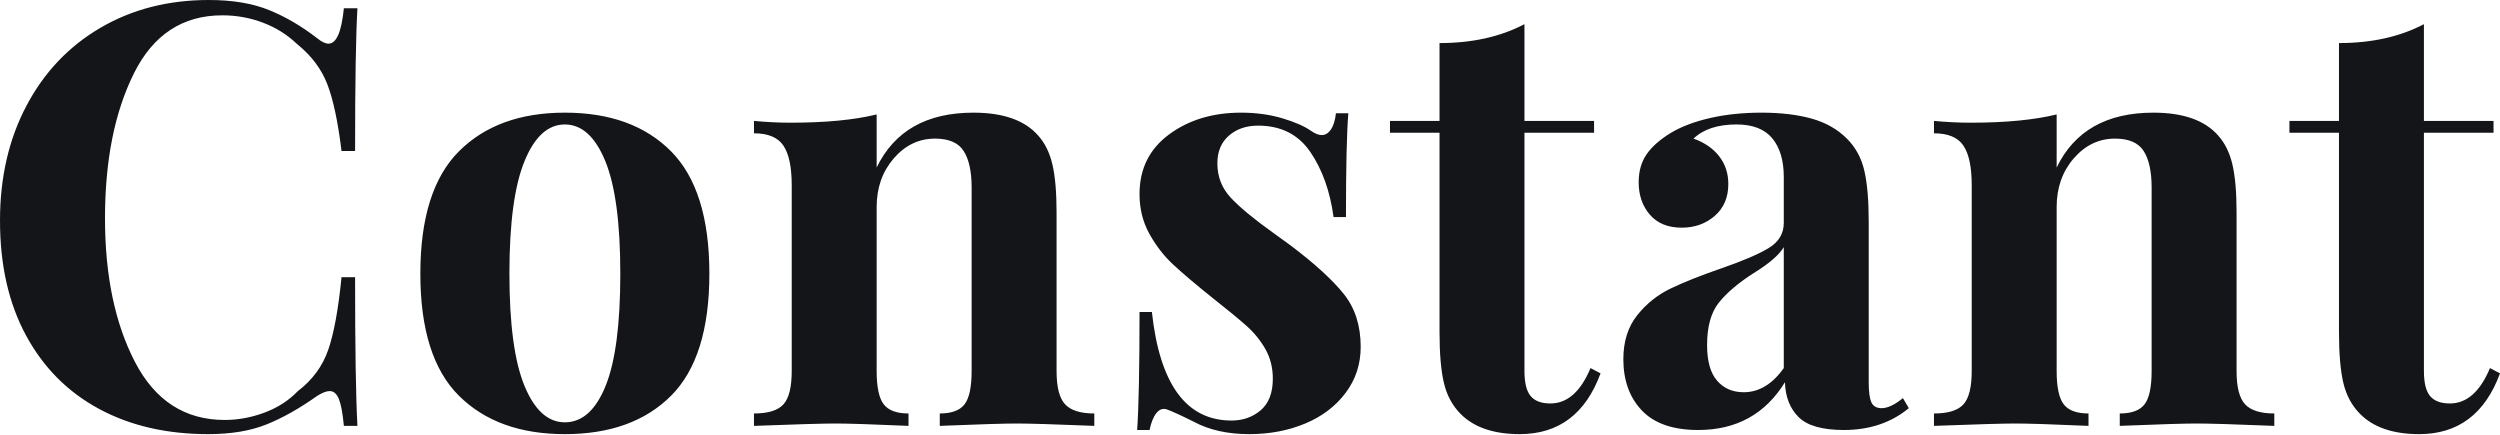 <?xml version="1.0" encoding="UTF-8"?>
<svg width="115px" height="20px" viewBox="0 0 115 20" version="1.1" xmlns="http://www.w3.org/2000/svg" xmlns:xlink="http://www.w3.org/1999/xlink">
    <!-- Generator: Sketch 54.1 (76490) - https://sketchapp.com -->
    <title>logo</title>
    <desc>Created with Sketch.</desc>
    <g id="NEW-HOMEPAGE" stroke="none" stroke-width="1" fill="none" fill-rule="evenodd">
        <g id="logo" fill="#141518" fill-rule="nonzero">
            <path d="M9.605,0 C10.69,0 11.613,0.154 12.372,0.461 C13.132,0.769 13.874,1.203 14.597,1.764 C14.796,1.926 14.968,2.008 15.113,2.008 C15.475,2.008 15.71,1.465 15.818,0.38 L16.442,0.38 C16.37,1.61 16.334,3.799 16.334,6.946 L15.71,6.946 C15.547,5.607 15.33,4.585 15.059,3.88 C14.787,3.175 14.326,2.56 13.675,2.035 C13.223,1.601 12.698,1.271 12.101,1.045 C11.504,0.818 10.88,0.705 10.229,0.705 C8.402,0.705 7.045,1.596 6.159,3.378 C5.273,5.16 4.83,7.38 4.83,10.039 C4.83,12.68 5.291,14.887 6.213,16.659 C7.136,18.432 8.511,19.318 10.337,19.318 C10.953,19.318 11.563,19.205 12.169,18.979 C12.775,18.753 13.286,18.423 13.702,17.989 C14.371,17.482 14.837,16.849 15.099,16.09 C15.362,15.33 15.565,14.217 15.71,12.752 L16.334,12.752 C16.334,16.026 16.37,18.305 16.442,19.59 L15.818,19.59 C15.764,19.011 15.687,18.599 15.588,18.355 C15.488,18.111 15.348,17.989 15.167,17.989 C15.022,17.989 14.832,18.061 14.597,18.206 C13.783,18.785 13.006,19.223 12.264,19.522 C11.522,19.82 10.627,19.97 9.578,19.97 C7.66,19.97 5.983,19.581 4.545,18.803 C3.107,18.025 1.99,16.899 1.194,15.425 C0.398,13.951 0,12.192 0,10.148 C0,8.158 0.407,6.394 1.221,4.857 C2.035,3.319 3.17,2.125 4.626,1.275 C6.082,0.425 7.742,0 9.605,0 Z M25.983,5.182 C28.063,5.182 29.691,5.775 30.867,6.959 C32.043,8.144 32.631,10.021 32.631,12.589 C32.631,15.158 32.043,17.03 30.867,18.206 C29.691,19.382 28.063,19.97 25.983,19.97 C23.921,19.97 22.298,19.382 21.113,18.206 C19.928,17.03 19.336,15.158 19.336,12.589 C19.336,10.021 19.928,8.144 21.113,6.959 C22.298,5.775 23.921,5.182 25.983,5.182 Z M25.983,5.725 C25.205,5.725 24.586,6.29 24.125,7.421 C23.663,8.551 23.433,10.274 23.433,12.589 C23.433,14.905 23.663,16.623 24.125,17.745 C24.586,18.866 25.205,19.427 25.983,19.427 C26.779,19.427 27.403,18.871 27.855,17.758 C28.307,16.646 28.534,14.923 28.534,12.589 C28.534,10.256 28.303,8.529 27.842,7.407 C27.38,6.286 26.761,5.725 25.983,5.725 Z M44.776,5.182 C46.151,5.182 47.146,5.535 47.761,6.24 C48.068,6.584 48.285,7.027 48.412,7.57 C48.538,8.113 48.602,8.845 48.602,9.768 L48.602,17.066 C48.602,17.808 48.733,18.319 48.995,18.599 C49.257,18.88 49.705,19.02 50.338,19.02 L50.338,19.59 C48.529,19.517 47.336,19.481 46.757,19.481 C46.214,19.481 45.038,19.517 43.23,19.59 L43.23,19.02 C43.772,19.02 44.152,18.88 44.369,18.599 C44.586,18.319 44.695,17.808 44.695,17.066 L44.695,8.628 C44.695,7.887 44.573,7.326 44.328,6.946 C44.084,6.566 43.646,6.376 43.012,6.376 C42.271,6.376 41.638,6.679 41.113,7.285 C40.589,7.891 40.326,8.637 40.326,9.524 L40.326,17.066 C40.326,17.808 40.435,18.319 40.652,18.599 C40.869,18.88 41.249,19.02 41.791,19.02 L41.791,19.59 C40.127,19.517 39.006,19.481 38.427,19.481 C37.884,19.481 36.636,19.517 34.683,19.59 L34.683,19.02 C35.334,19.02 35.786,18.88 36.039,18.599 C36.293,18.319 36.419,17.808 36.419,17.066 L36.419,8.52 C36.419,7.688 36.293,7.082 36.039,6.702 C35.786,6.322 35.334,6.132 34.683,6.132 L34.683,5.562 C35.262,5.616 35.822,5.644 36.365,5.644 C37.975,5.644 39.295,5.517 40.326,5.264 L40.326,7.706 C41.14,6.023 42.624,5.182 44.776,5.182 Z M57.084,5.182 C57.772,5.182 58.405,5.268 58.984,5.44 C59.562,5.612 60.006,5.806 60.313,6.023 C60.494,6.15 60.657,6.213 60.802,6.213 C60.964,6.213 61.105,6.127 61.222,5.956 C61.34,5.784 61.417,5.535 61.453,5.209 L62.023,5.209 C61.95,6.132 61.914,7.724 61.914,9.985 L61.344,9.985 C61.181,8.791 60.824,7.792 60.272,6.987 C59.721,6.182 58.92,5.779 57.871,5.779 C57.329,5.779 56.881,5.933 56.528,6.24 C56.175,6.548 55.999,6.973 55.999,7.516 C55.999,8.131 56.207,8.66 56.623,9.103 C57.039,9.546 57.69,10.084 58.577,10.717 L59.364,11.287 C60.467,12.119 61.281,12.861 61.805,13.512 C62.33,14.163 62.592,14.977 62.592,15.954 C62.592,16.75 62.362,17.455 61.9,18.07 C61.439,18.685 60.82,19.156 60.042,19.481 C59.264,19.807 58.405,19.97 57.464,19.97 C56.469,19.97 55.619,19.78 54.914,19.4 C54.335,19.11 53.919,18.92 53.666,18.83 C53.485,18.776 53.327,18.834 53.191,19.006 C53.055,19.178 52.951,19.436 52.879,19.78 L52.309,19.78 C52.381,18.749 52.418,16.94 52.418,14.353 L52.987,14.353 C53.349,17.681 54.57,19.345 56.65,19.345 C57.175,19.345 57.623,19.187 57.993,18.871 C58.364,18.554 58.55,18.07 58.55,17.419 C58.55,16.913 58.436,16.46 58.21,16.062 C57.984,15.665 57.699,15.312 57.356,15.004 C57.012,14.697 56.497,14.272 55.809,13.729 C54.995,13.078 54.376,12.553 53.951,12.155 C53.525,11.757 53.164,11.287 52.865,10.744 C52.567,10.202 52.418,9.596 52.418,8.927 C52.418,7.769 52.87,6.855 53.774,6.186 C54.679,5.517 55.782,5.182 57.084,5.182 Z M70.125,5.562 L73.327,5.562 L73.327,6.105 L70.125,6.105 L70.125,17.066 C70.125,17.609 70.22,17.993 70.41,18.219 C70.6,18.446 70.903,18.559 71.319,18.559 C72.097,18.559 72.712,18.016 73.164,16.931 L73.625,17.175 C72.938,19.038 71.699,19.97 69.908,19.97 C68.714,19.97 67.81,19.662 67.195,19.047 C66.815,18.667 66.557,18.192 66.422,17.623 C66.286,17.053 66.218,16.27 66.218,15.276 L66.218,6.105 L63.939,6.105 L63.939,5.562 L66.218,5.562 L66.218,1.981 C67.72,1.981 69.022,1.691 70.125,1.112 L70.125,5.562 Z M78.119,19.78 C76.962,19.78 76.098,19.481 75.528,18.884 C74.959,18.287 74.674,17.5 74.674,16.524 C74.674,15.71 74.886,15.036 75.311,14.502 C75.736,13.969 76.252,13.557 76.858,13.268 C77.464,12.978 78.237,12.671 79.178,12.345 C80.173,12.002 80.901,11.69 81.362,11.409 C81.823,11.129 82.054,10.744 82.054,10.256 L82.054,8.14 C82.054,7.38 81.877,6.788 81.525,6.363 C81.172,5.938 80.625,5.725 79.883,5.725 C79.015,5.725 78.355,5.942 77.902,6.376 C78.409,6.557 78.802,6.828 79.083,7.19 C79.363,7.552 79.503,7.977 79.503,8.465 C79.503,9.08 79.295,9.569 78.879,9.931 C78.463,10.292 77.957,10.473 77.36,10.473 C76.727,10.473 76.238,10.274 75.895,9.876 C75.551,9.478 75.379,8.981 75.379,8.384 C75.379,7.877 75.501,7.448 75.745,7.095 C75.99,6.742 76.365,6.412 76.871,6.105 C77.36,5.815 77.961,5.589 78.676,5.427 C79.39,5.264 80.173,5.182 81.023,5.182 C81.909,5.182 82.678,5.273 83.329,5.454 C83.98,5.635 84.523,5.942 84.957,6.376 C85.355,6.774 85.622,7.262 85.757,7.841 C85.893,8.42 85.961,9.207 85.961,10.202 L85.961,17.582 C85.961,18.016 86.001,18.324 86.083,18.504 C86.164,18.685 86.323,18.776 86.558,18.776 C86.829,18.776 87.155,18.622 87.534,18.314 L87.806,18.776 C86.992,19.445 85.997,19.78 84.821,19.78 C83.826,19.78 83.13,19.581 82.732,19.183 C82.334,18.785 82.126,18.251 82.108,17.582 C81.204,19.047 79.874,19.78 78.119,19.78 Z M80.209,18.043 C80.914,18.043 81.529,17.672 82.054,16.931 L82.054,11.369 C81.837,11.73 81.375,12.128 80.67,12.562 C79.964,13.015 79.431,13.467 79.069,13.919 C78.707,14.371 78.526,15.022 78.526,15.873 C78.526,16.614 78.68,17.161 78.988,17.514 C79.295,17.867 79.702,18.043 80.209,18.043 Z M99.056,5.182 C100.431,5.182 101.426,5.535 102.041,6.24 C102.348,6.584 102.565,7.027 102.692,7.57 C102.818,8.113 102.882,8.845 102.882,9.768 L102.882,17.066 C102.882,17.808 103.013,18.319 103.275,18.599 C103.537,18.88 103.985,19.02 104.618,19.02 L104.618,19.59 C102.809,19.517 101.615,19.481 101.037,19.481 C100.494,19.481 99.318,19.517 97.509,19.59 L97.509,19.02 C98.052,19.02 98.432,18.88 98.649,18.599 C98.866,18.319 98.975,17.808 98.975,17.066 L98.975,8.628 C98.975,7.887 98.852,7.326 98.608,6.946 C98.364,6.566 97.925,6.376 97.292,6.376 C96.551,6.376 95.918,6.679 95.393,7.285 C94.868,7.891 94.606,8.637 94.606,9.524 L94.606,17.066 C94.606,17.808 94.715,18.319 94.932,18.599 C95.149,18.88 95.529,19.02 96.071,19.02 L96.071,19.59 C94.407,19.517 93.286,19.481 92.707,19.481 C92.164,19.481 90.916,19.517 88.963,19.59 L88.963,19.02 C89.614,19.02 90.066,18.88 90.319,18.599 C90.573,18.319 90.699,17.808 90.699,17.066 L90.699,8.52 C90.699,7.688 90.573,7.082 90.319,6.702 C90.066,6.322 89.614,6.132 88.963,6.132 L88.963,5.562 C89.541,5.616 90.102,5.644 90.645,5.644 C92.255,5.644 93.575,5.517 94.606,5.264 L94.606,7.706 C95.42,6.023 96.903,5.182 99.056,5.182 Z M111.5,5.562 L114.702,5.562 L114.702,6.105 L111.5,6.105 L111.5,17.066 C111.5,17.609 111.595,17.993 111.785,18.219 C111.975,18.446 112.278,18.559 112.694,18.559 C113.472,18.559 114.087,18.016 114.539,16.931 L115,17.175 C114.313,19.038 113.074,19.97 111.283,19.97 C110.089,19.97 109.185,19.662 108.57,19.047 C108.19,18.667 107.932,18.192 107.796,17.623 C107.661,17.053 107.593,16.27 107.593,15.276 L107.593,6.105 L105.314,6.105 L105.314,5.562 L107.593,5.562 L107.593,1.981 C109.094,1.981 110.397,1.691 111.5,1.112 L111.5,5.562 Z" id="Constant"></path>
        </g>
    </g>
</svg>